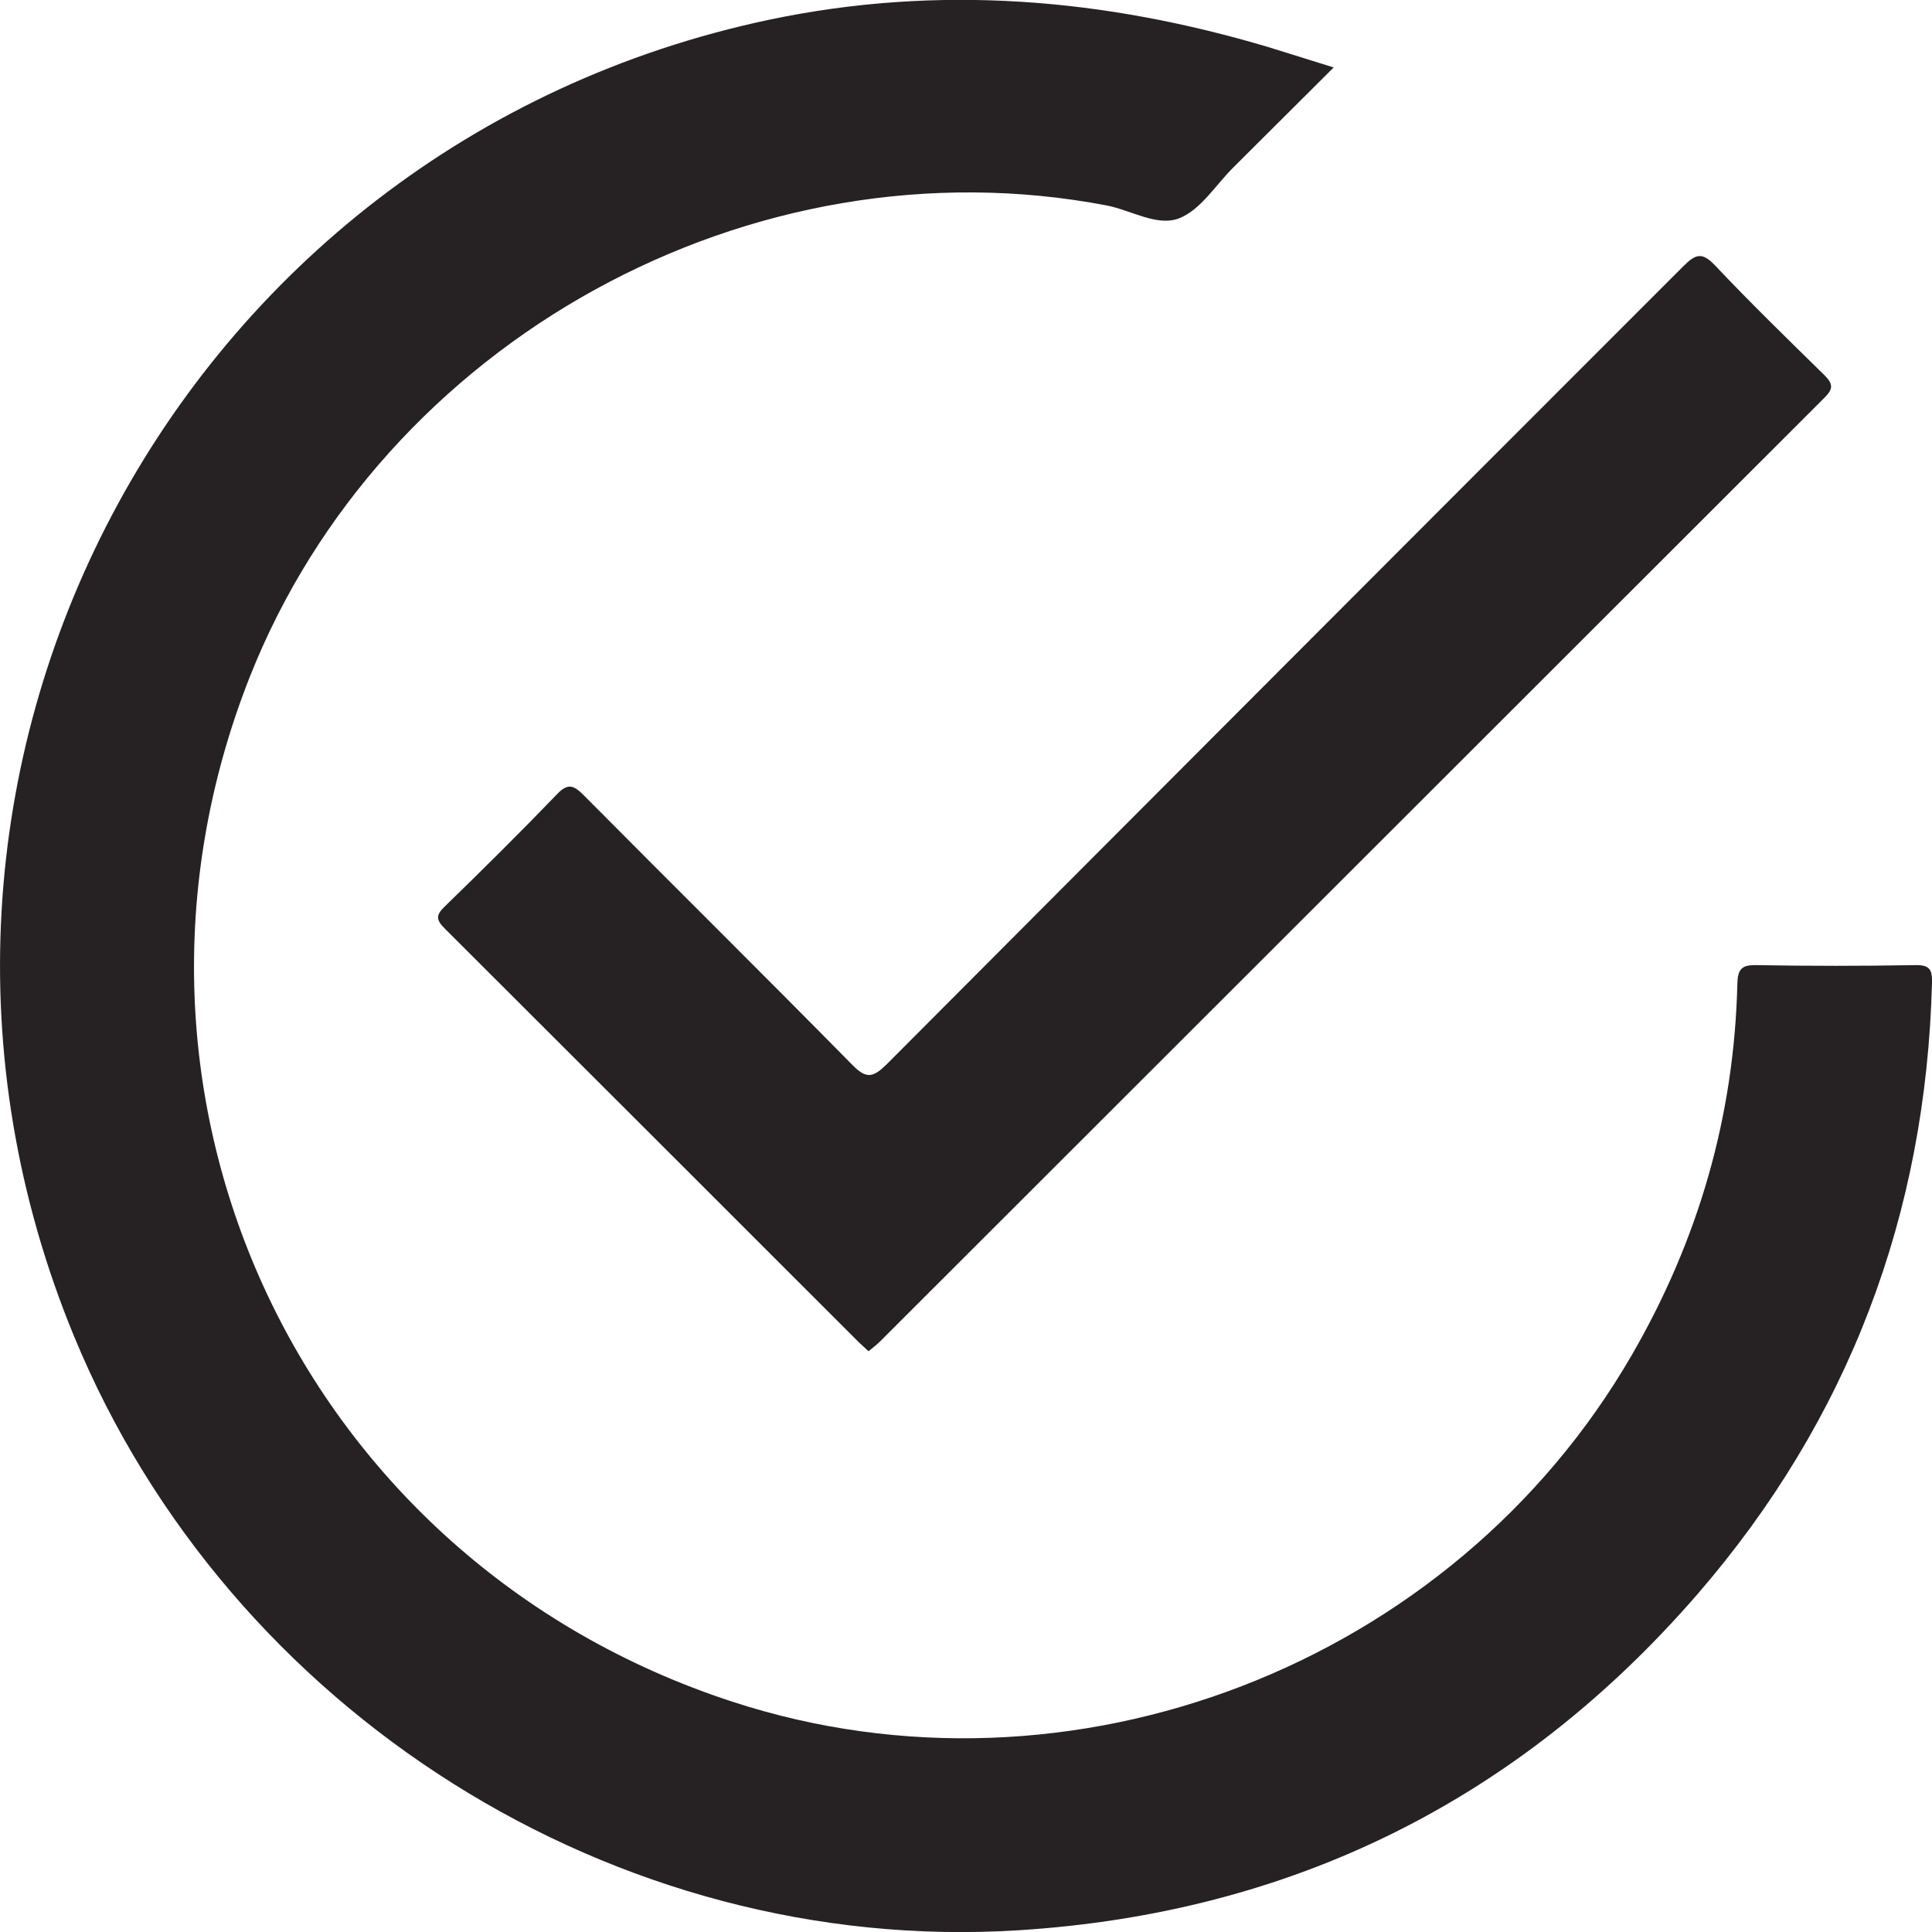 <svg id="Layer_1" data-name="Layer 1" xmlns="http://www.w3.org/2000/svg" viewBox="0 0 549.9 550">
  <defs>
    <style>
      .cls-1 {
        fill: #262223;
      }
    </style>
  </defs>
  <title>success</title>
  <g>
    <path class="cls-1" d="M404.7,44.2,376.3,72.5c-5.1,5-9.3,12.1-15.5,14.6s-13.6-2.2-20.6-3.6C239.1,64.1,133.9,122,96.1,217.9,49,337.6,111,469.3,233.4,509.3c96.5,31.6,205.2-10.4,256.2-98.7,18.9-32.7,29.1-67.8,30-105.6.1-4.1,1.2-5.4,5.4-5.3q22.5.4,45.1,0c4.1-.1,5,1.1,4.9,5-1.7,66-23.7,124.3-66.8,174.1-50.9,58.7-115.6,90.7-193.1,95.6C200.2,581.7,90.3,512.2,46.2,405.4-19.7,245.7,75,66.3,244.1,30.6c48.1-10.1,95.3-6.1,142,7.8Z" transform="translate(-25.1 -25)"/>
    <path class="cls-1" d="M272.3,409.6l-2.9-2.7q-58.8-58.8-117.7-117.6c-2.5-2.5-2.6-3.8,0-6.3,10.8-10.5,21.5-21.1,31.9-31.9,3.1-3.3,4.8-2.6,7.6.2,25.5,25.7,51.2,51.1,76.5,76.8,4.1,4.2,6,3.5,9.8-.2Q390.7,214.3,504.2,100.8c3.6-3.6,5.4-4.1,9.1-.2,10.1,10.7,20.6,20.9,31.1,31.2,2.5,2.5,2.5,3.9,0,6.4L275.6,406.8C274.6,407.8,273.5,408.6,272.3,409.6Z" transform="translate(-25.1 -25)"/>
  </g>
</svg>
